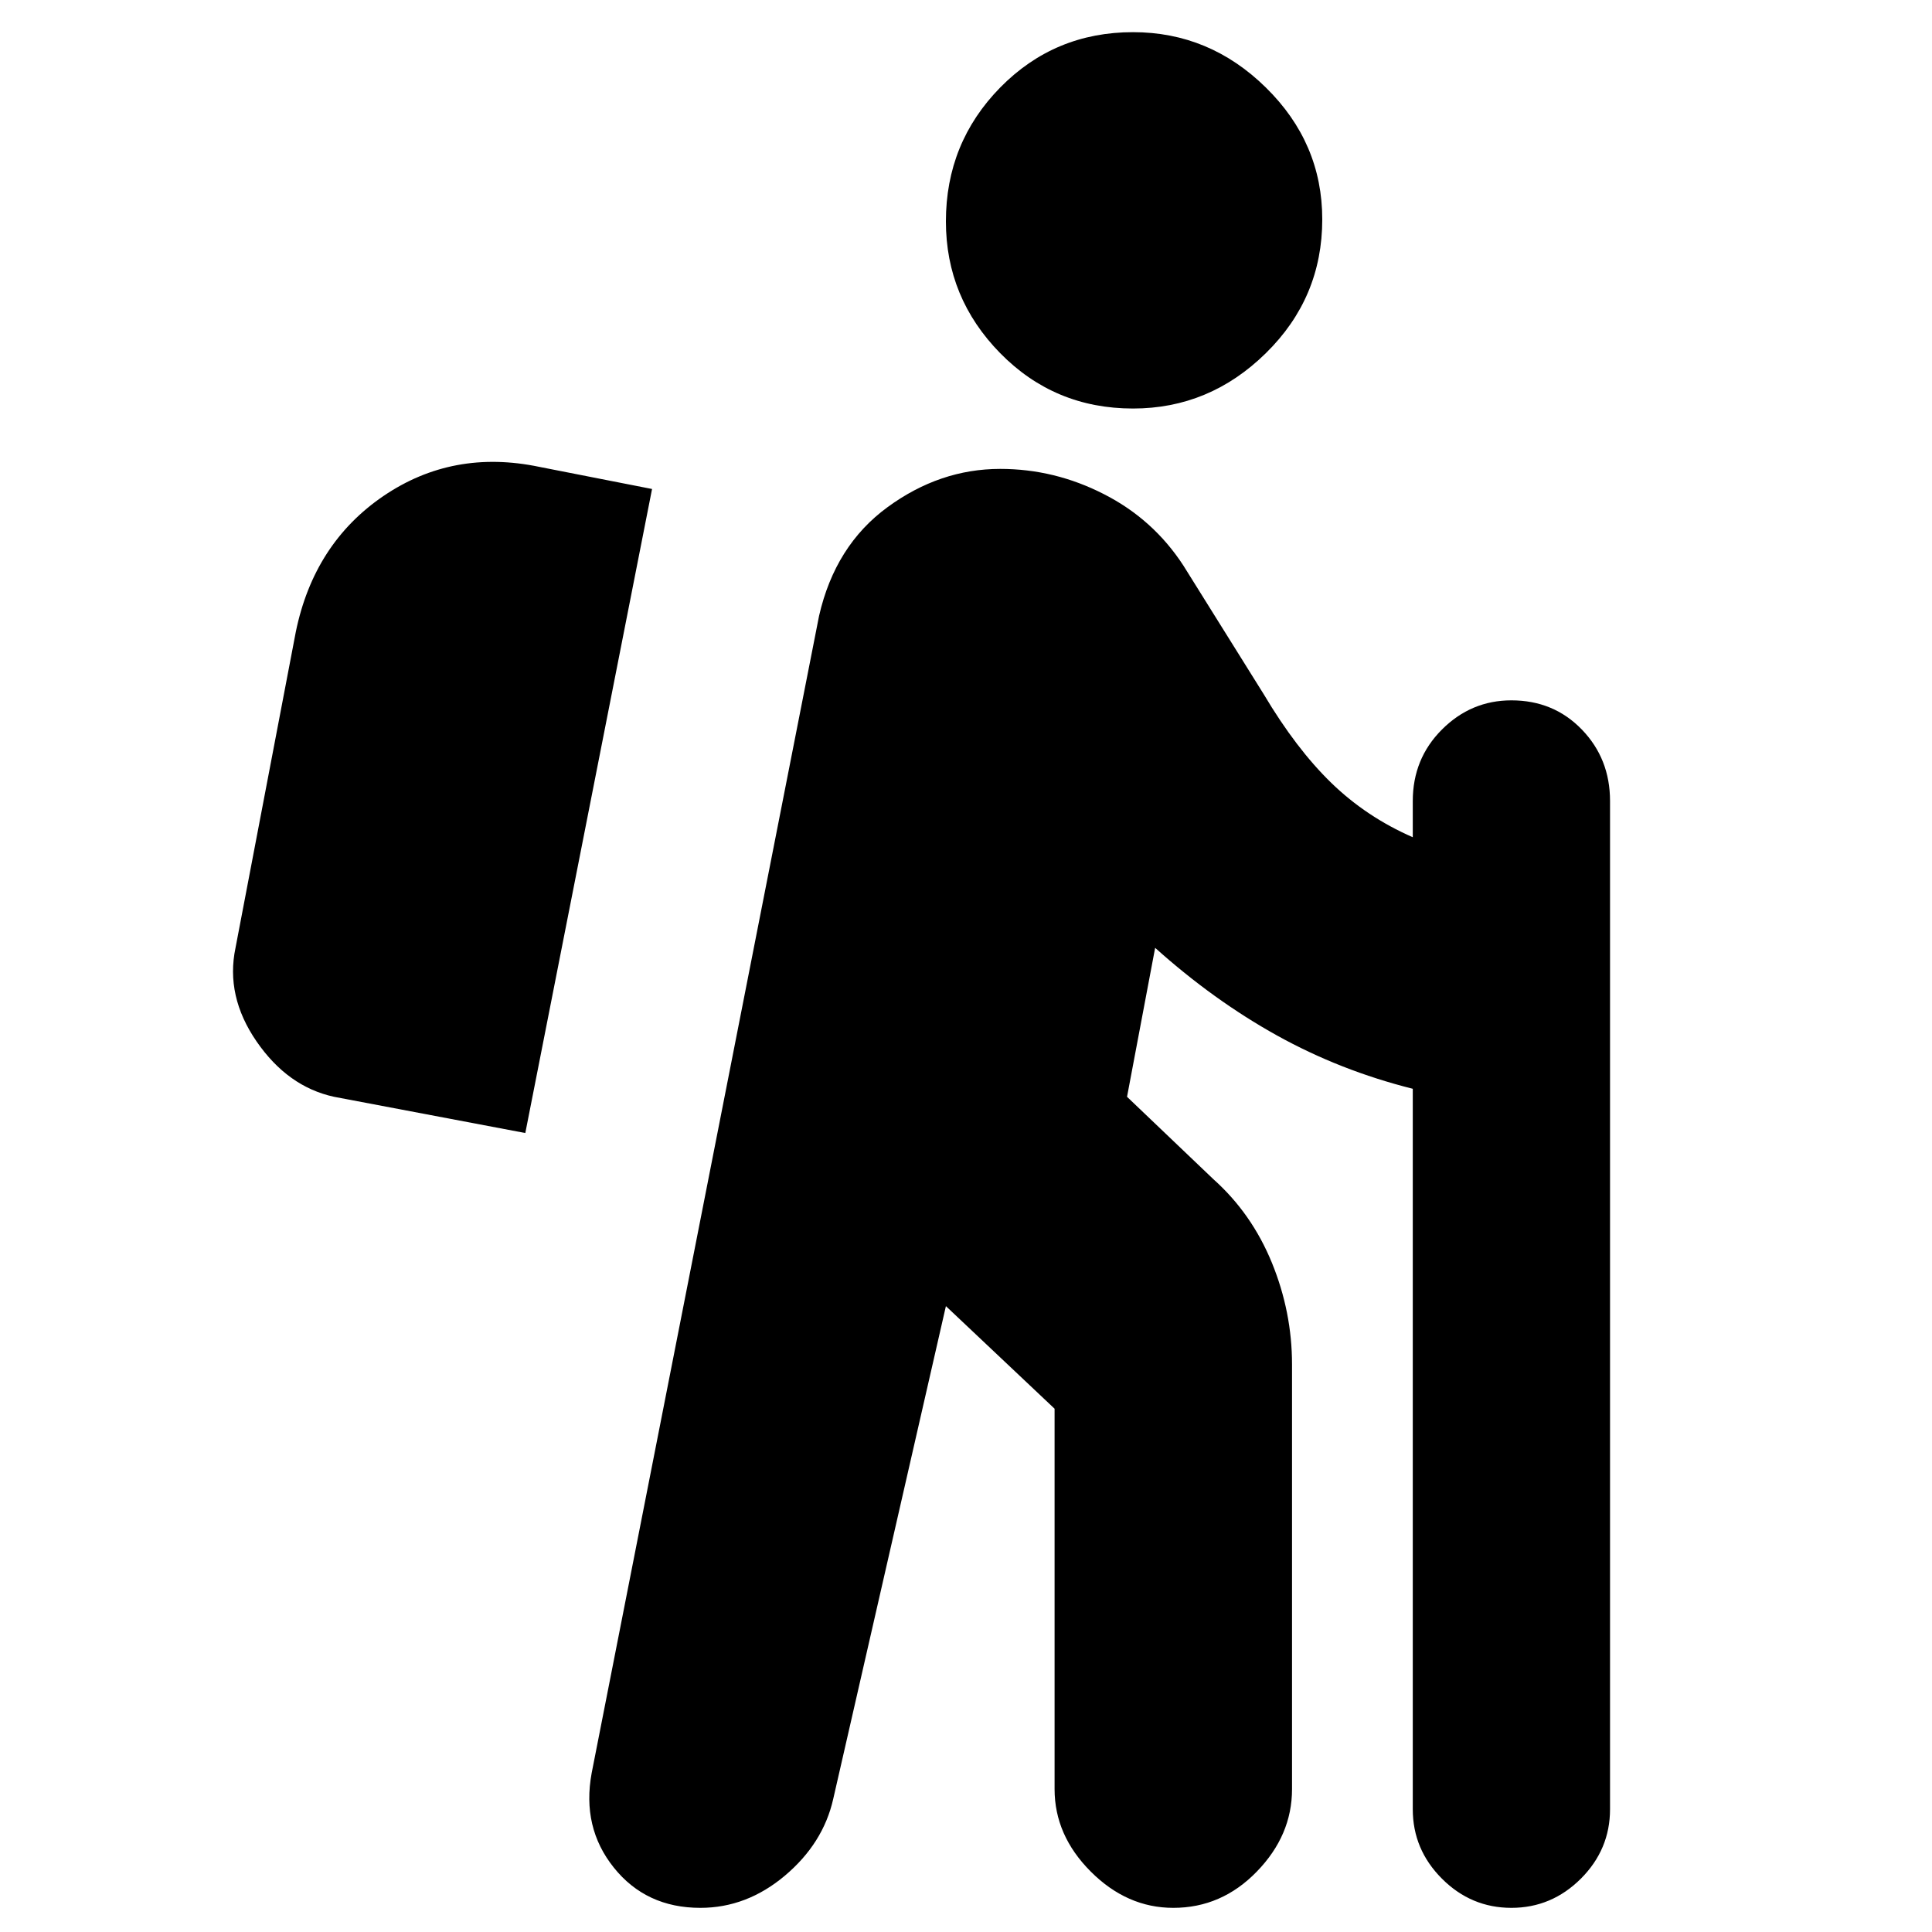 <svg xmlns="http://www.w3.org/2000/svg" height="20" width="20"><path d="M11.729 4.229q-.812 0-1.375-.573-.562-.573-.562-1.364 0-.813.562-1.386.563-.573 1.375-.573.792 0 1.375.573.584.573.584 1.365 0 .812-.584 1.385-.583.573-1.375.573ZM7.25 19.75q-.562 0-.896-.417-.333-.416-.229-.979L8.479 6.375q.167-.729.709-1.125.541-.396 1.166-.396.563 0 1.073.261.511.26.823.739l.833 1.334q.334.562.698.916.365.354.844.563v-.375q0-.438.302-.74t.719-.302q.437 0 .729.302t.292.74v10.437q0 .417-.302.719-.303.302-.719.302-.417 0-.719-.302t-.302-.719v-7.458q-.75-.188-1.406-.552-.657-.365-1.261-.907l-.291 1.542.895.854q.396.354.605.865.208.51.208 1.052v4.396q0 .479-.365.854-.364.375-.864.375-.479 0-.854-.375t-.375-.854v-3.938l-1.125-1.062-1.167 5.104q-.104.458-.5.792-.396.333-.875.333Zm-1.812-8.021L6.75 5.062l-1.167-.229q-.895-.187-1.614.302-.719.49-.907 1.407l-.624 3.27q-.105.5.218.969t.802.573Z"/></svg>